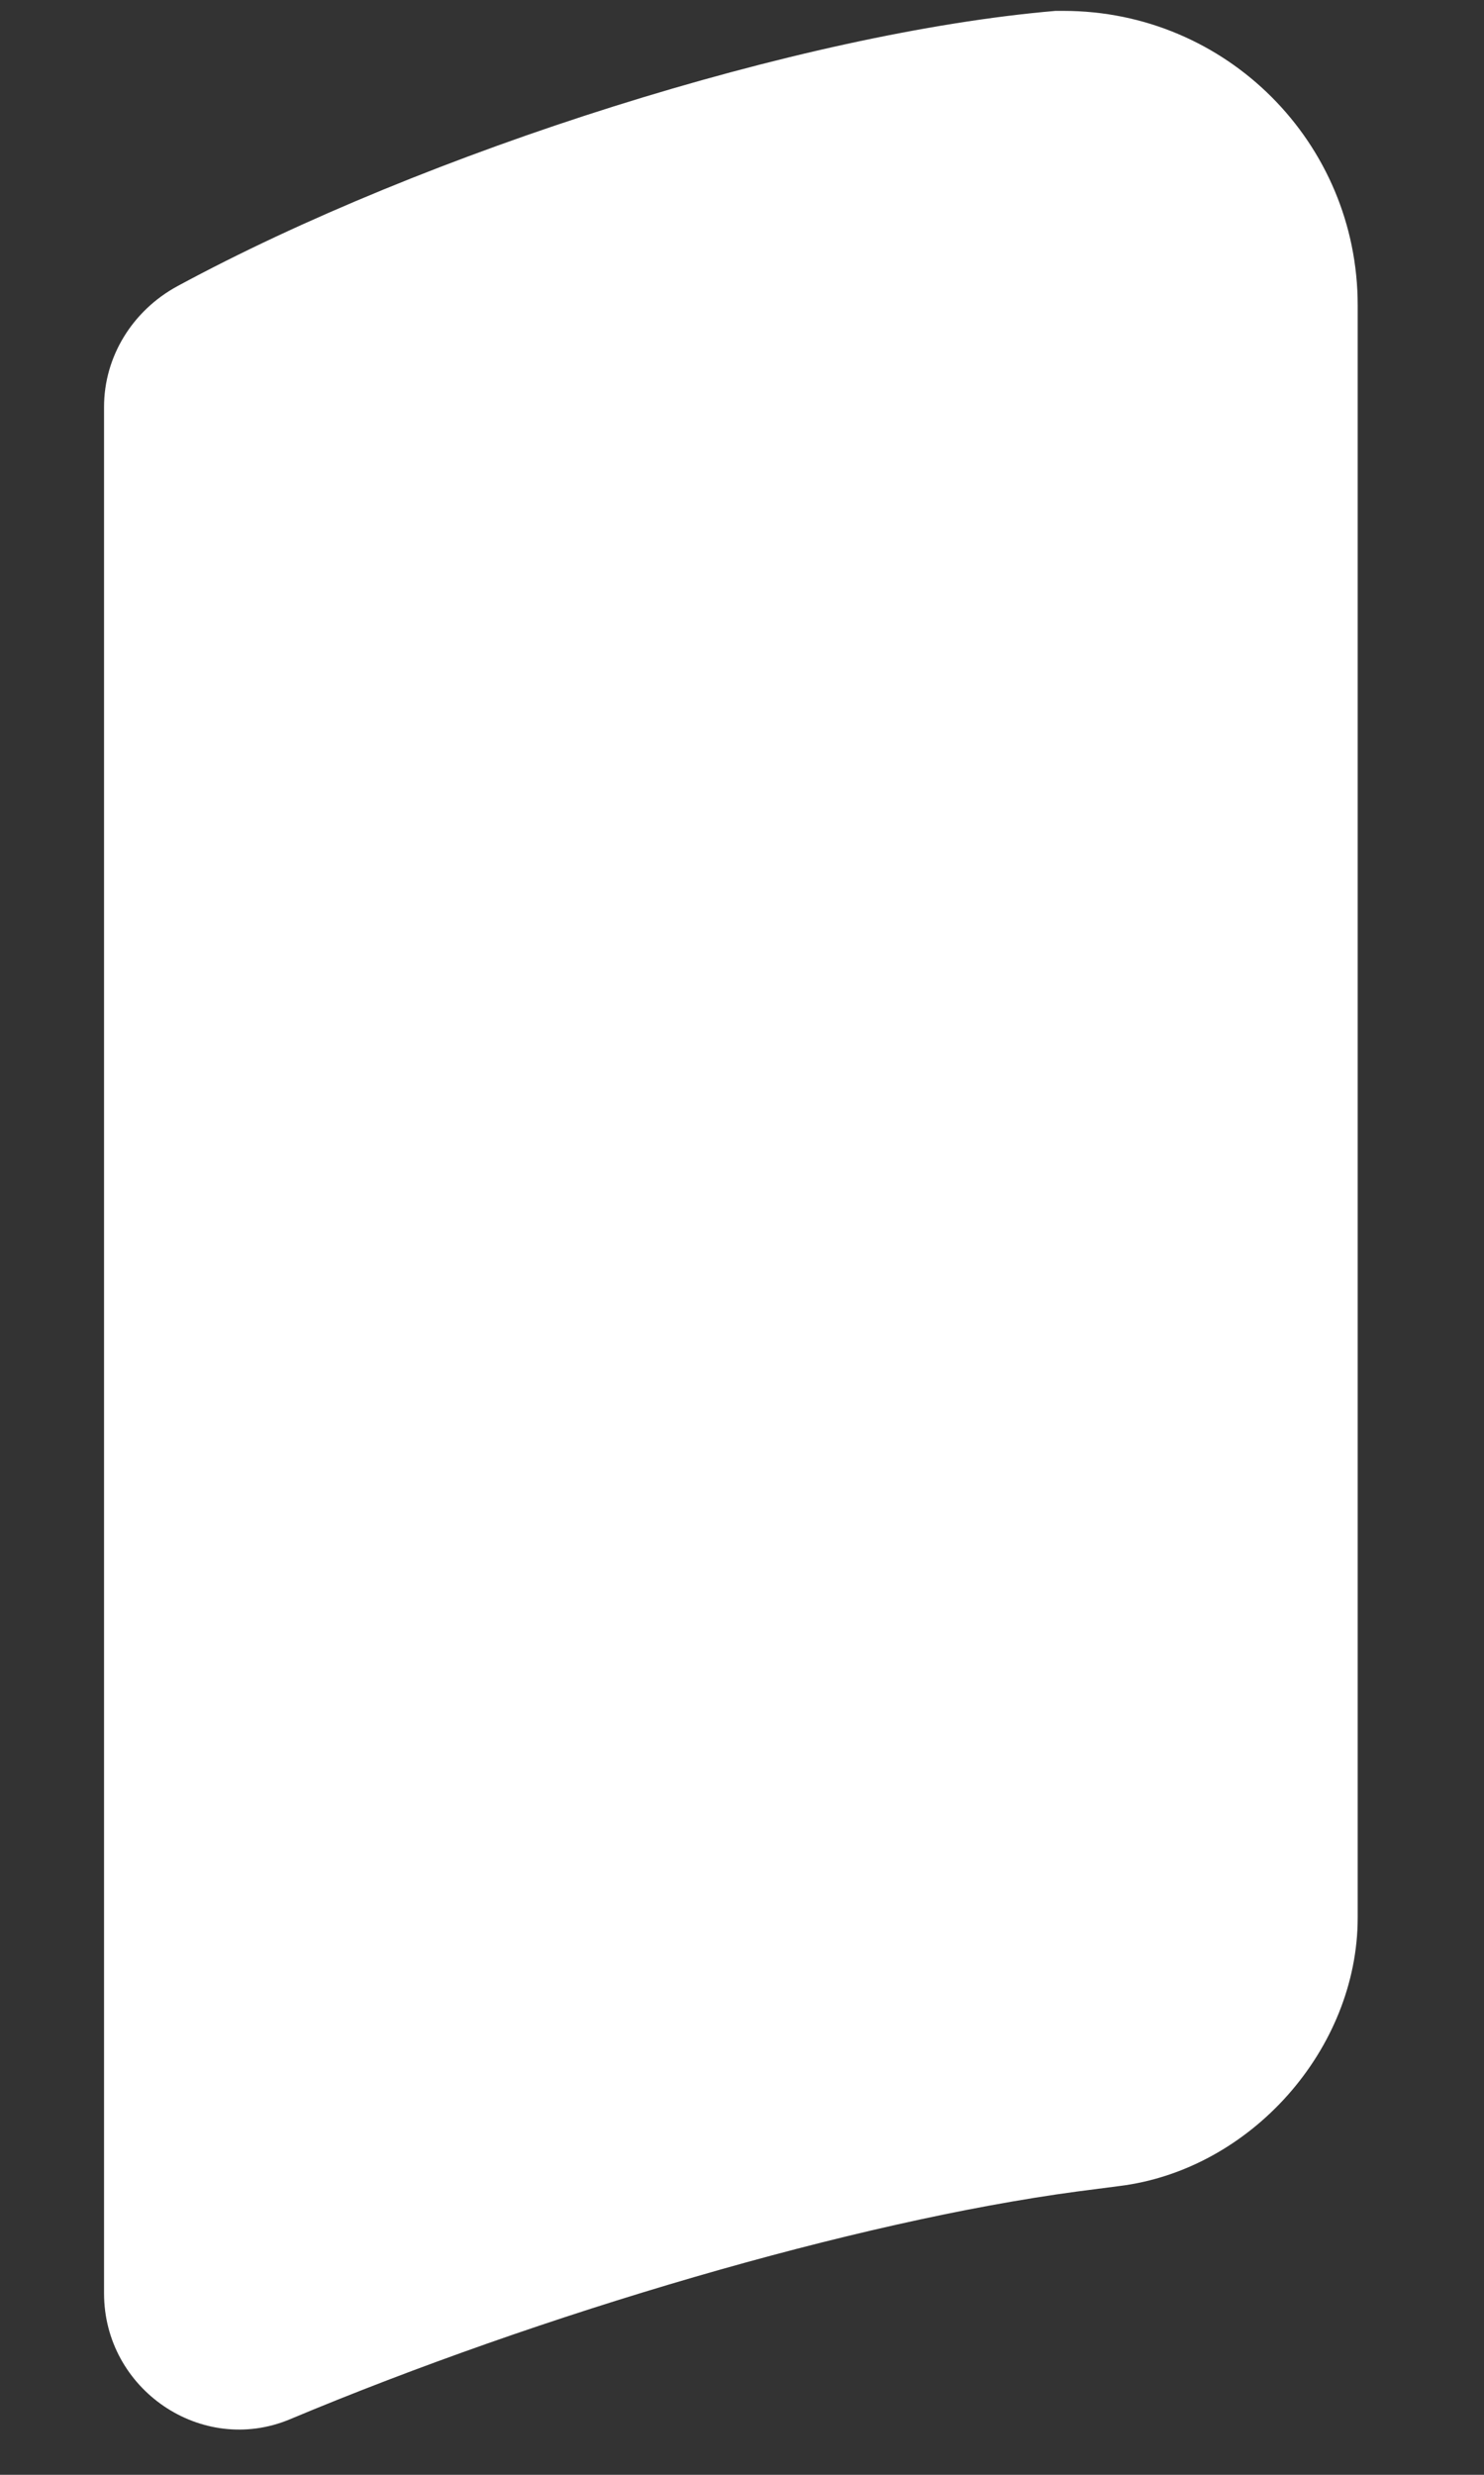 <?xml version="1.0" encoding="UTF-8" standalone="no"?><svg width='9' height='15' viewBox='0 0 9 15' fill='none' xmlns='http://www.w3.org/2000/svg'>
<rect x="0" y="0" width="9" height="15" fill="#333333" stroke="none"/>
<path d='M8.234 1.85V11.623C8.234 12.42 7.585 13.152 6.787 13.25L6.532 13.283C5.184 13.464 3.286 14.023 1.757 14.664C1.223 14.886 0.631 14.483 0.631 13.9V2.466C0.631 2.162 0.803 1.883 1.075 1.735C2.579 0.921 4.856 0.198 6.401 0.066H6.45C7.437 0.066 8.234 0.864 8.234 1.85Z' fill='white'/>
</svg>
